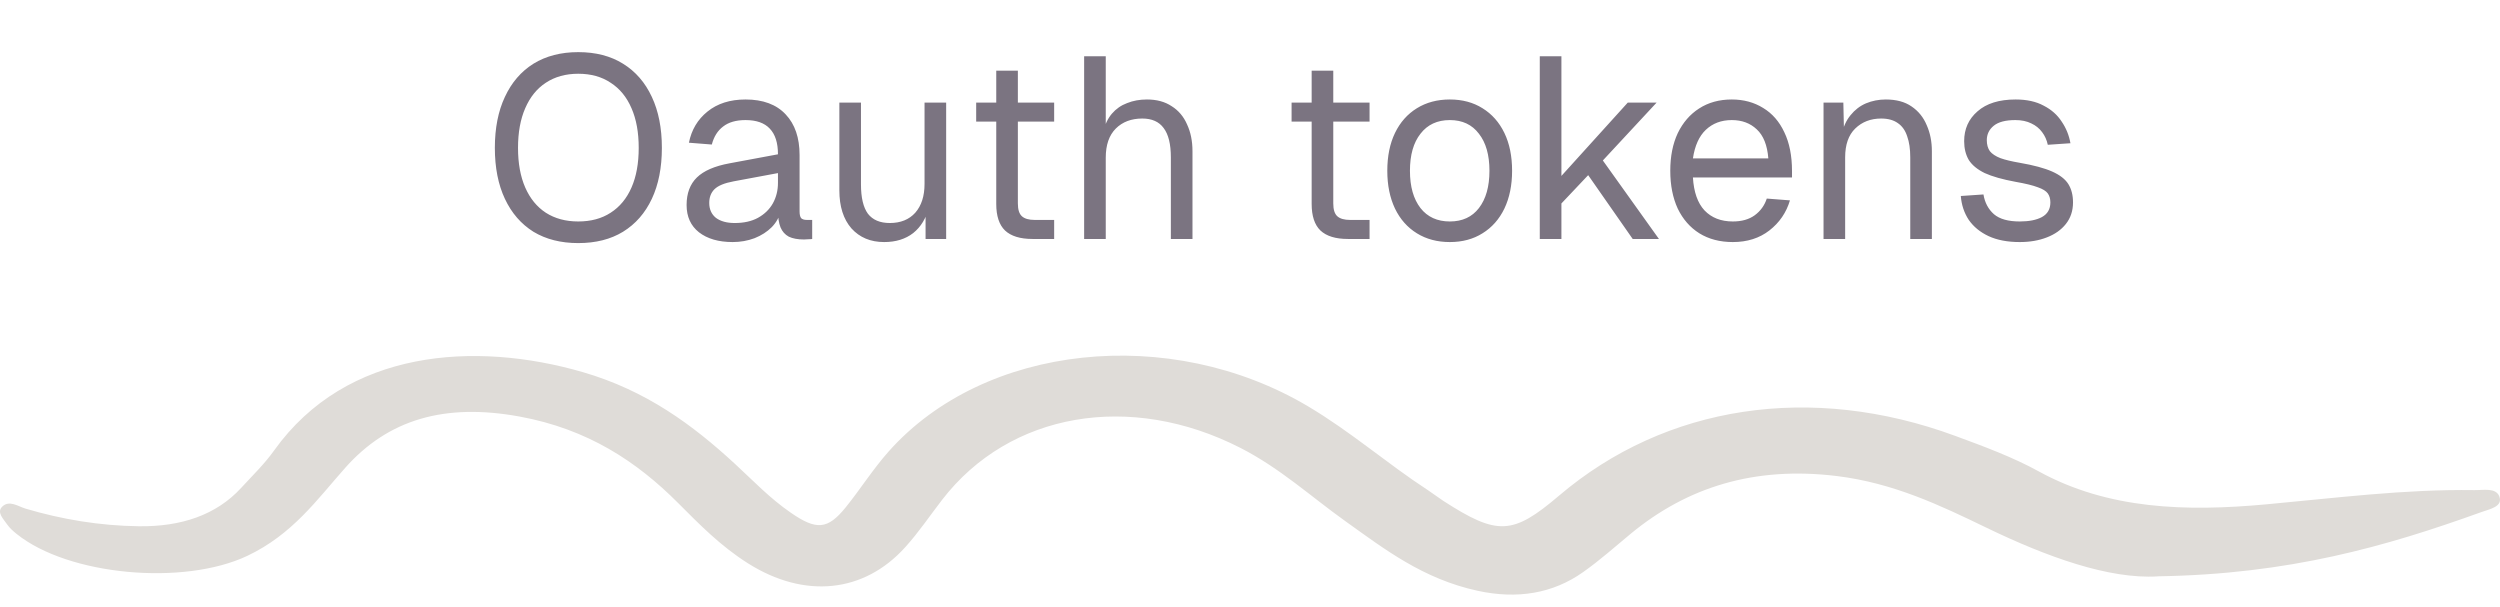<svg width="136" height="33" viewBox="0 0 136 33" fill="none" xmlns="http://www.w3.org/2000/svg">
<path d="M31.456 13.224C30.514 13.224 29.702 13.019 29.02 12.608C28.348 12.188 27.83 11.591 27.466 10.816C27.102 10.041 26.92 9.117 26.92 8.044C26.92 6.971 27.102 6.047 27.466 5.272C27.83 4.488 28.348 3.886 29.02 3.466C29.702 3.046 30.514 2.836 31.456 2.836C32.408 2.836 33.22 3.046 33.892 3.466C34.574 3.886 35.096 4.488 35.46 5.272C35.824 6.047 36.006 6.971 36.006 8.044C36.006 9.117 35.824 10.041 35.46 10.816C35.096 11.591 34.574 12.188 33.892 12.608C33.22 13.019 32.408 13.224 31.456 13.224ZM31.456 12.048C32.147 12.048 32.735 11.889 33.22 11.572C33.715 11.255 34.093 10.797 34.354 10.2C34.616 9.603 34.746 8.884 34.746 8.044C34.746 7.204 34.616 6.485 34.354 5.888C34.093 5.281 33.715 4.819 33.22 4.502C32.735 4.175 32.147 4.012 31.456 4.012C30.775 4.012 30.187 4.175 29.692 4.502C29.207 4.819 28.834 5.281 28.572 5.888C28.311 6.485 28.18 7.204 28.18 8.044C28.18 8.884 28.311 9.603 28.572 10.2C28.834 10.797 29.207 11.255 29.692 11.572C30.187 11.889 30.775 12.048 31.456 12.048ZM39.857 13.168C39.092 13.168 38.481 12.991 38.023 12.636C37.575 12.281 37.351 11.787 37.351 11.152C37.351 10.517 37.538 10.018 37.911 9.654C38.285 9.29 38.877 9.033 39.689 8.884L42.321 8.394C42.321 7.769 42.172 7.302 41.873 6.994C41.584 6.686 41.145 6.532 40.557 6.532C40.044 6.532 39.638 6.649 39.339 6.882C39.041 7.106 38.835 7.433 38.723 7.862L37.477 7.764C37.617 7.064 37.953 6.499 38.485 6.07C39.027 5.631 39.717 5.412 40.557 5.412C41.509 5.412 42.237 5.683 42.741 6.224C43.245 6.756 43.497 7.493 43.497 8.436V11.502C43.497 11.67 43.525 11.791 43.581 11.866C43.647 11.931 43.749 11.964 43.889 11.964H44.183V13C44.146 13.009 44.085 13.014 44.001 13.014C43.917 13.023 43.829 13.028 43.735 13.028C43.399 13.028 43.124 12.977 42.909 12.874C42.704 12.762 42.555 12.594 42.461 12.37C42.368 12.137 42.321 11.833 42.321 11.46L42.461 11.488C42.396 11.805 42.237 12.095 41.985 12.356C41.733 12.608 41.421 12.809 41.047 12.958C40.674 13.098 40.277 13.168 39.857 13.168ZM39.969 12.132C40.464 12.132 40.884 12.039 41.229 11.852C41.584 11.656 41.855 11.395 42.041 11.068C42.228 10.732 42.321 10.359 42.321 9.948V9.416L39.913 9.864C39.409 9.957 39.059 10.102 38.863 10.298C38.677 10.485 38.583 10.732 38.583 11.04C38.583 11.385 38.705 11.656 38.947 11.852C39.199 12.039 39.54 12.132 39.969 12.132ZM48.097 13.168C47.36 13.168 46.767 12.921 46.319 12.426C45.88 11.922 45.661 11.231 45.661 10.354V5.58H46.837V10.032C46.837 10.751 46.963 11.283 47.215 11.628C47.476 11.964 47.873 12.132 48.405 12.132C48.993 12.132 49.455 11.945 49.791 11.572C50.127 11.189 50.295 10.667 50.295 10.004V5.58H51.471V13H50.351V11.166L50.533 11.264C50.384 11.871 50.099 12.342 49.679 12.678C49.259 13.005 48.732 13.168 48.097 13.168ZM56.17 13C55.498 13 54.999 12.846 54.672 12.538C54.355 12.23 54.196 11.749 54.196 11.096V3.844H55.372V11.068C55.372 11.404 55.447 11.637 55.596 11.768C55.745 11.899 55.974 11.964 56.282 11.964H57.346V13H56.17ZM53.104 6.616V5.58H57.346V6.616H53.104ZM58.977 13V3.06H60.153V7.218L60.013 7.19C60.107 6.779 60.265 6.443 60.489 6.182C60.713 5.921 60.989 5.729 61.315 5.608C61.642 5.477 62.001 5.412 62.393 5.412C62.925 5.412 63.373 5.533 63.737 5.776C64.111 6.009 64.391 6.341 64.577 6.77C64.773 7.19 64.871 7.675 64.871 8.226V13H63.695V8.562C63.695 7.843 63.565 7.311 63.303 6.966C63.051 6.621 62.664 6.448 62.141 6.448C61.544 6.448 61.063 6.63 60.699 6.994C60.335 7.358 60.153 7.885 60.153 8.576V13H58.977ZM73.328 13C72.656 13 72.157 12.846 71.83 12.538C71.513 12.23 71.354 11.749 71.354 11.096V3.844H72.53V11.068C72.53 11.404 72.605 11.637 72.754 11.768C72.903 11.899 73.132 11.964 73.44 11.964H74.504V13H73.328ZM70.262 6.616V5.58H74.504V6.616H70.262ZM78.871 13.168C78.189 13.168 77.592 13.009 77.079 12.692C76.565 12.375 76.168 11.927 75.888 11.348C75.609 10.76 75.469 10.074 75.469 9.29C75.469 8.497 75.609 7.811 75.888 7.232C76.168 6.653 76.565 6.205 77.079 5.888C77.592 5.571 78.189 5.412 78.871 5.412C79.552 5.412 80.144 5.571 80.648 5.888C81.162 6.205 81.558 6.653 81.838 7.232C82.118 7.811 82.258 8.497 82.258 9.29C82.258 10.074 82.118 10.76 81.838 11.348C81.558 11.927 81.162 12.375 80.648 12.692C80.144 13.009 79.552 13.168 78.871 13.168ZM78.871 12.048C79.552 12.048 80.079 11.805 80.453 11.32C80.835 10.825 81.026 10.149 81.026 9.29C81.026 8.431 80.835 7.759 80.453 7.274C80.079 6.779 79.552 6.532 78.871 6.532C78.189 6.532 77.657 6.779 77.275 7.274C76.892 7.759 76.701 8.431 76.701 9.29C76.701 10.149 76.892 10.825 77.275 11.32C77.657 11.805 78.189 12.048 78.871 12.048ZM83.764 13V3.06H84.941V9.57L88.552 5.58H90.121L87.195 8.73L90.246 13H88.819L86.397 9.528L84.941 11.068V13H83.764ZM94.265 13.168C93.565 13.168 92.958 13.009 92.445 12.692C91.941 12.375 91.549 11.927 91.269 11.348C90.998 10.76 90.863 10.074 90.863 9.29C90.863 8.506 90.998 7.825 91.269 7.246C91.549 6.667 91.936 6.219 92.431 5.902C92.935 5.575 93.528 5.412 94.209 5.412C94.853 5.412 95.422 5.566 95.917 5.874C96.412 6.173 96.794 6.611 97.065 7.19C97.345 7.769 97.485 8.473 97.485 9.304V9.654H92.095C92.142 10.447 92.352 11.045 92.725 11.446C93.108 11.847 93.621 12.048 94.265 12.048C94.75 12.048 95.147 11.936 95.455 11.712C95.772 11.479 95.992 11.175 96.113 10.802L97.373 10.9C97.177 11.563 96.804 12.109 96.253 12.538C95.712 12.958 95.049 13.168 94.265 13.168ZM92.095 8.618H96.197C96.141 7.899 95.931 7.372 95.567 7.036C95.212 6.7 94.76 6.532 94.209 6.532C93.64 6.532 93.168 6.709 92.795 7.064C92.431 7.409 92.198 7.927 92.095 8.618ZM99.2 13V5.58H100.278L100.32 7.47L100.18 7.344C100.273 6.905 100.437 6.546 100.67 6.266C100.903 5.977 101.183 5.762 101.51 5.622C101.846 5.482 102.205 5.412 102.588 5.412C103.157 5.412 103.624 5.538 103.988 5.79C104.361 6.042 104.637 6.383 104.814 6.812C105.001 7.232 105.094 7.703 105.094 8.226V13H103.918V8.562C103.918 8.105 103.862 7.722 103.75 7.414C103.647 7.097 103.479 6.859 103.246 6.7C103.013 6.532 102.709 6.448 102.336 6.448C101.767 6.448 101.295 6.63 100.922 6.994C100.558 7.349 100.376 7.871 100.376 8.562V13H99.2ZM109.874 13.168C109.211 13.168 108.646 13.061 108.18 12.846C107.722 12.631 107.363 12.337 107.102 11.964C106.85 11.581 106.705 11.147 106.668 10.662L107.9 10.578C107.974 11.026 108.166 11.385 108.474 11.656C108.782 11.917 109.248 12.048 109.874 12.048C110.378 12.048 110.779 11.969 111.078 11.81C111.386 11.642 111.54 11.376 111.54 11.012C111.54 10.816 111.493 10.653 111.4 10.522C111.306 10.391 111.124 10.279 110.854 10.186C110.583 10.083 110.182 9.985 109.65 9.892C108.94 9.761 108.38 9.603 107.97 9.416C107.568 9.22 107.279 8.982 107.102 8.702C106.934 8.413 106.85 8.072 106.85 7.68C106.85 7.017 107.092 6.476 107.578 6.056C108.063 5.627 108.754 5.412 109.65 5.412C110.256 5.412 110.765 5.524 111.176 5.748C111.596 5.963 111.922 6.252 112.156 6.616C112.398 6.971 112.557 7.363 112.632 7.792L111.4 7.876C111.344 7.615 111.241 7.386 111.092 7.19C110.942 6.985 110.746 6.826 110.504 6.714C110.261 6.593 109.972 6.532 109.636 6.532C109.104 6.532 108.712 6.635 108.46 6.84C108.208 7.045 108.082 7.307 108.082 7.624C108.082 7.867 108.138 8.067 108.25 8.226C108.371 8.375 108.562 8.501 108.824 8.604C109.085 8.697 109.435 8.781 109.874 8.856C110.63 8.987 111.218 9.145 111.638 9.332C112.058 9.519 112.352 9.747 112.52 10.018C112.688 10.289 112.772 10.62 112.772 11.012C112.772 11.469 112.641 11.861 112.38 12.188C112.128 12.505 111.782 12.748 111.344 12.916C110.914 13.084 110.424 13.168 109.874 13.168Z" fill="#7B7481"/>
<path d="M117.37 31.356C114.719 31.514 111.33 30.287 108.069 28.71C105.537 27.484 102.999 26.277 99.94 25.899C95.416 25.341 91.764 26.52 88.725 29.025C87.869 29.733 87.044 30.472 86.12 31.124C84.48 32.284 82.551 32.61 80.384 32.139C77.413 31.494 75.329 29.882 73.178 28.345C71.3 27.004 69.65 25.479 67.488 24.37C61.484 21.299 54.922 22.432 51.255 27.185C50.589 28.046 49.991 28.942 49.248 29.764C46.999 32.264 43.764 32.587 40.69 30.645C39.194 29.701 38.049 28.526 36.883 27.358C34.644 25.113 31.977 23.34 28.263 22.66C24.183 21.913 21.109 22.821 18.772 25.459C17.23 27.197 15.914 29.068 13.459 30.236C9.992 31.879 3.73 31.313 0.908 29.049C0.717 28.895 0.527 28.726 0.398 28.541C0.191 28.235 -0.201 27.873 0.124 27.558C0.506 27.189 0.986 27.547 1.388 27.669C3.374 28.258 5.427 28.6 7.552 28.628C9.848 28.659 11.762 28.018 13.113 26.548C13.732 25.876 14.403 25.223 14.913 24.504C18.855 18.992 25.854 18.547 31.699 20.242C35.155 21.244 37.688 23.12 39.978 25.231C40.964 26.139 41.866 27.098 43.022 27.893C44.414 28.856 45.023 28.809 45.998 27.61C46.808 26.607 47.479 25.534 48.34 24.563C53.55 18.697 63.64 17.635 71.166 22.109C73.503 23.497 75.442 25.207 77.686 26.67C77.97 26.855 78.233 27.063 78.517 27.248C81.468 29.151 82.288 29.111 84.815 26.961C90.613 22.031 98.532 20.824 106.367 23.713C107.925 24.287 109.509 24.873 110.901 25.64C114.688 27.72 118.923 27.838 123.287 27.436C127.052 27.091 130.798 26.607 134.61 26.662C135.1 26.67 135.77 26.517 135.961 27C136.178 27.566 135.44 27.692 134.966 27.865C129.812 29.721 124.53 31.242 117.365 31.352L117.37 31.356Z" fill="#DFDCD8"/>
</svg>
